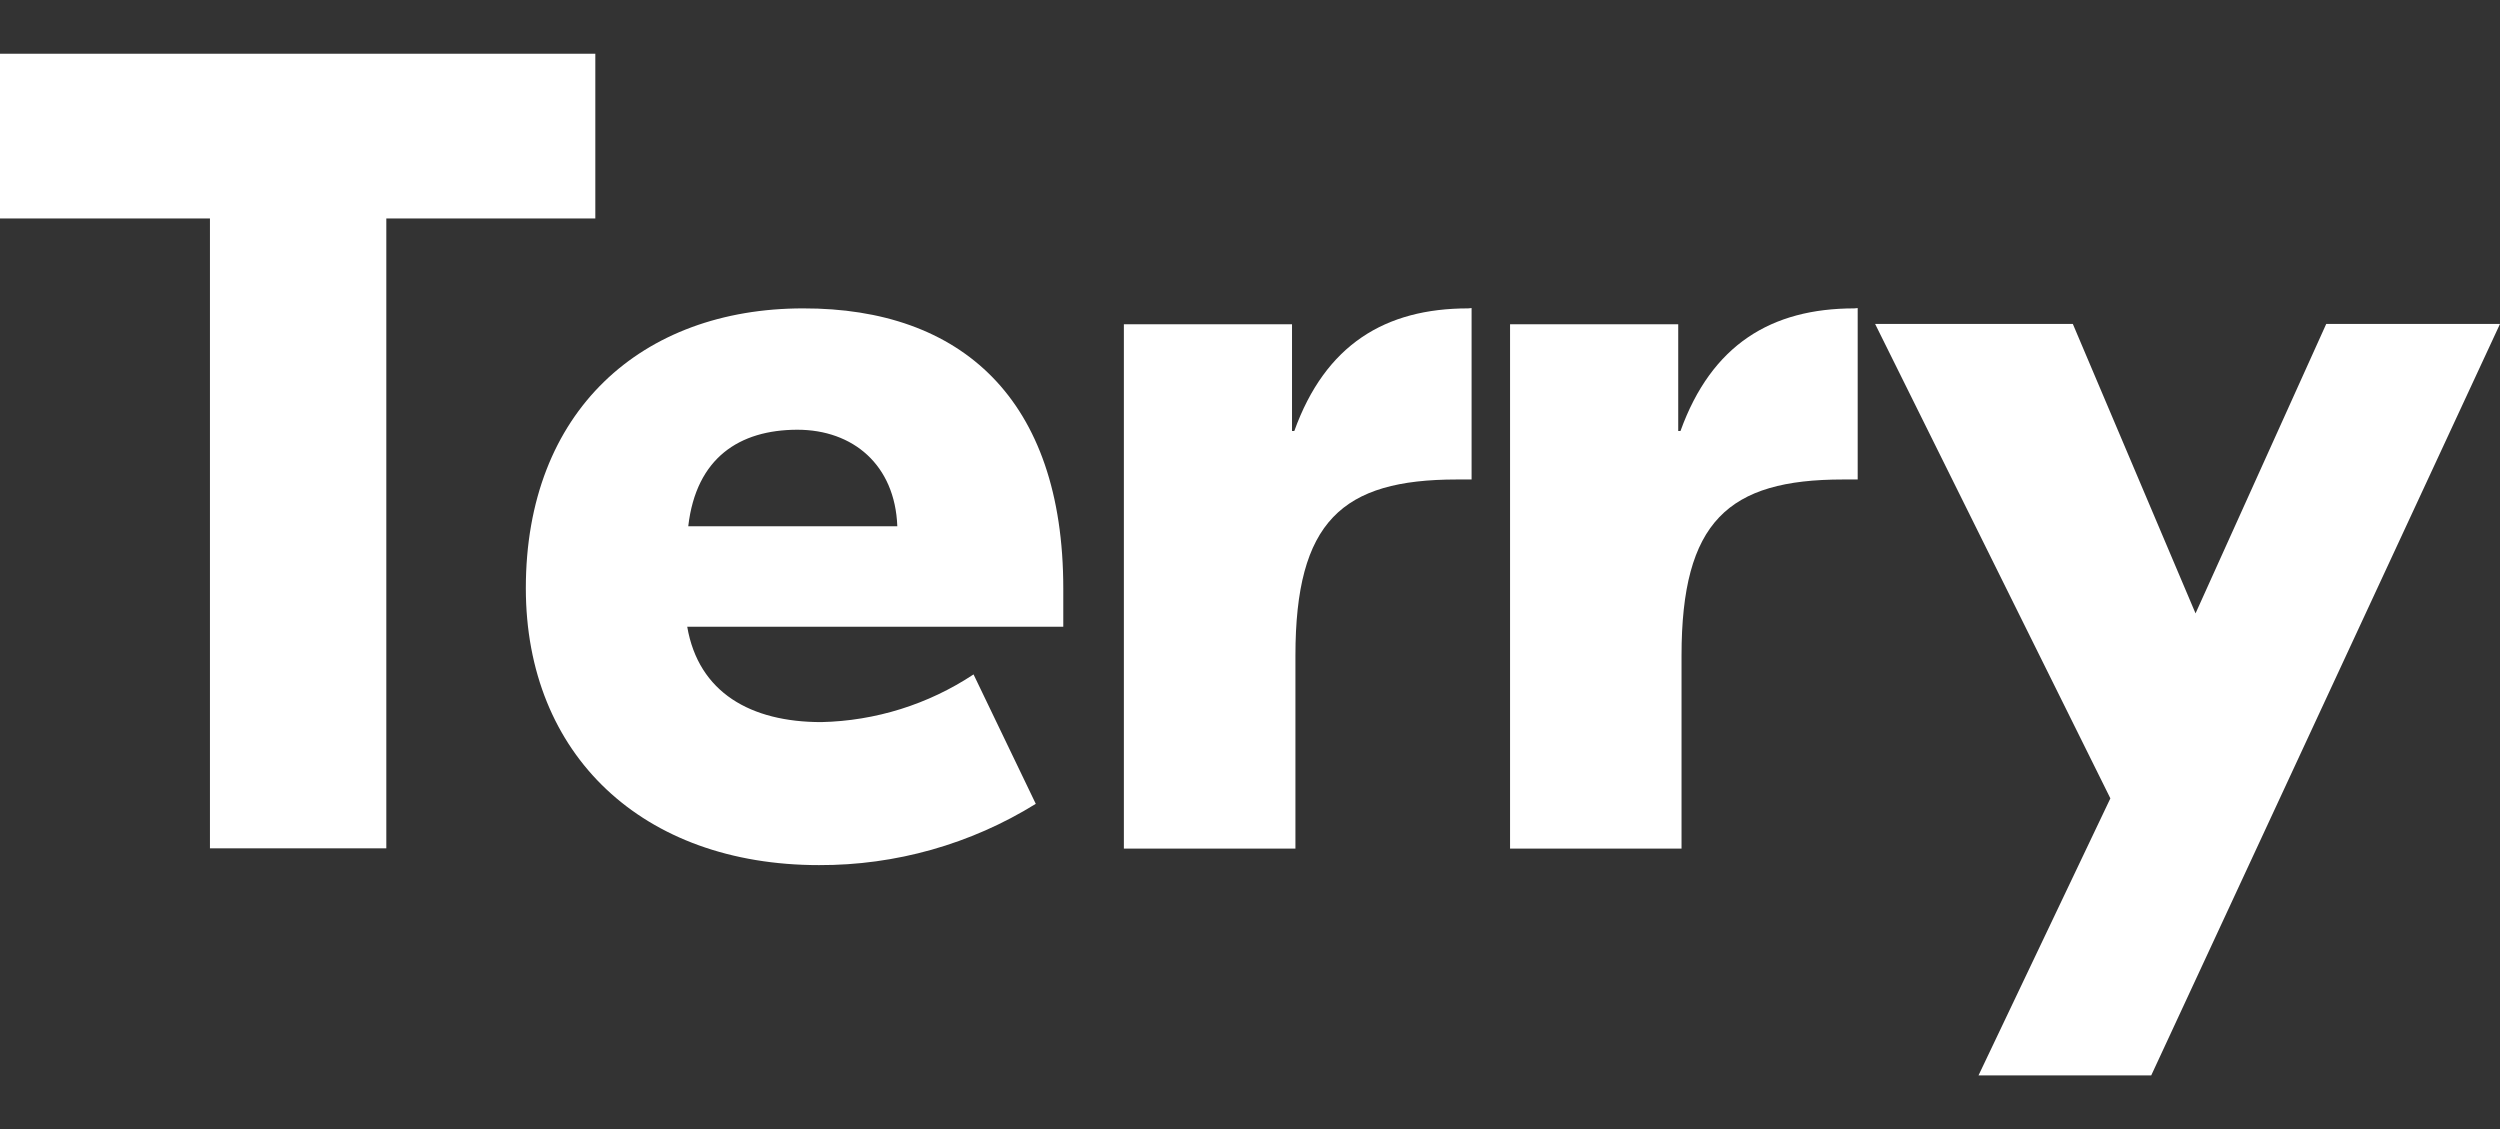 <svg width="93" height="42" viewBox="0 0 93 42" fill="none" xmlns="http://www.w3.org/2000/svg">
<rect x="0" y="0" width="93" height="42" fill="#333333" stroke="none"/>
<g clip-path="url(#clip0_128_1110)">
<path d="M22.146 2V8.126H14.371V31.557H7.81V8.126H0V2H22.146Z" fill="white"/>
<path d="M39.554 21.889V23.315H25.565C25.986 25.767 27.931 26.862 30.551 26.862C32.569 26.818 34.533 26.203 36.216 25.088L38.531 29.903C36.11 31.404 33.315 32.193 30.466 32.182C23.906 32.182 19.561 28.088 19.561 21.881C19.561 15.293 23.871 11.472 29.876 11.472C35.749 11.46 39.554 14.834 39.554 21.889ZM25.604 19.576H33.38C33.295 17.293 31.732 15.986 29.66 15.986C27.506 15.99 25.901 17.031 25.604 19.568V19.576Z" fill="white"/>
<path d="M54.743 11.46V17.837H54.191C49.923 17.837 48.19 19.398 48.19 24.39V31.569H41.808V12.062H48.063V16.033H48.148C49.305 12.821 51.528 11.472 54.615 11.472L54.743 11.46Z" fill="white"/>
<path d="M69.106 11.46V17.837H68.558C64.29 17.837 62.553 19.398 62.553 24.39V31.569H56.174V12.062H62.43V16.033H62.514C63.672 12.821 65.895 11.472 68.978 11.472L69.106 11.46Z" fill="white"/>
<path d="M86.536 12.05H93L80.026 40.004H73.601L78.506 29.699L69.754 12.05H77.109L81.674 22.818L86.536 12.05Z" fill="white"/>
</g>
<defs>
<clipPath id="clip0_128_1110">
<rect width="93" height="38" fill="white" transform="translate(0 2)"/>
</clipPath>
</defs>
</svg>
